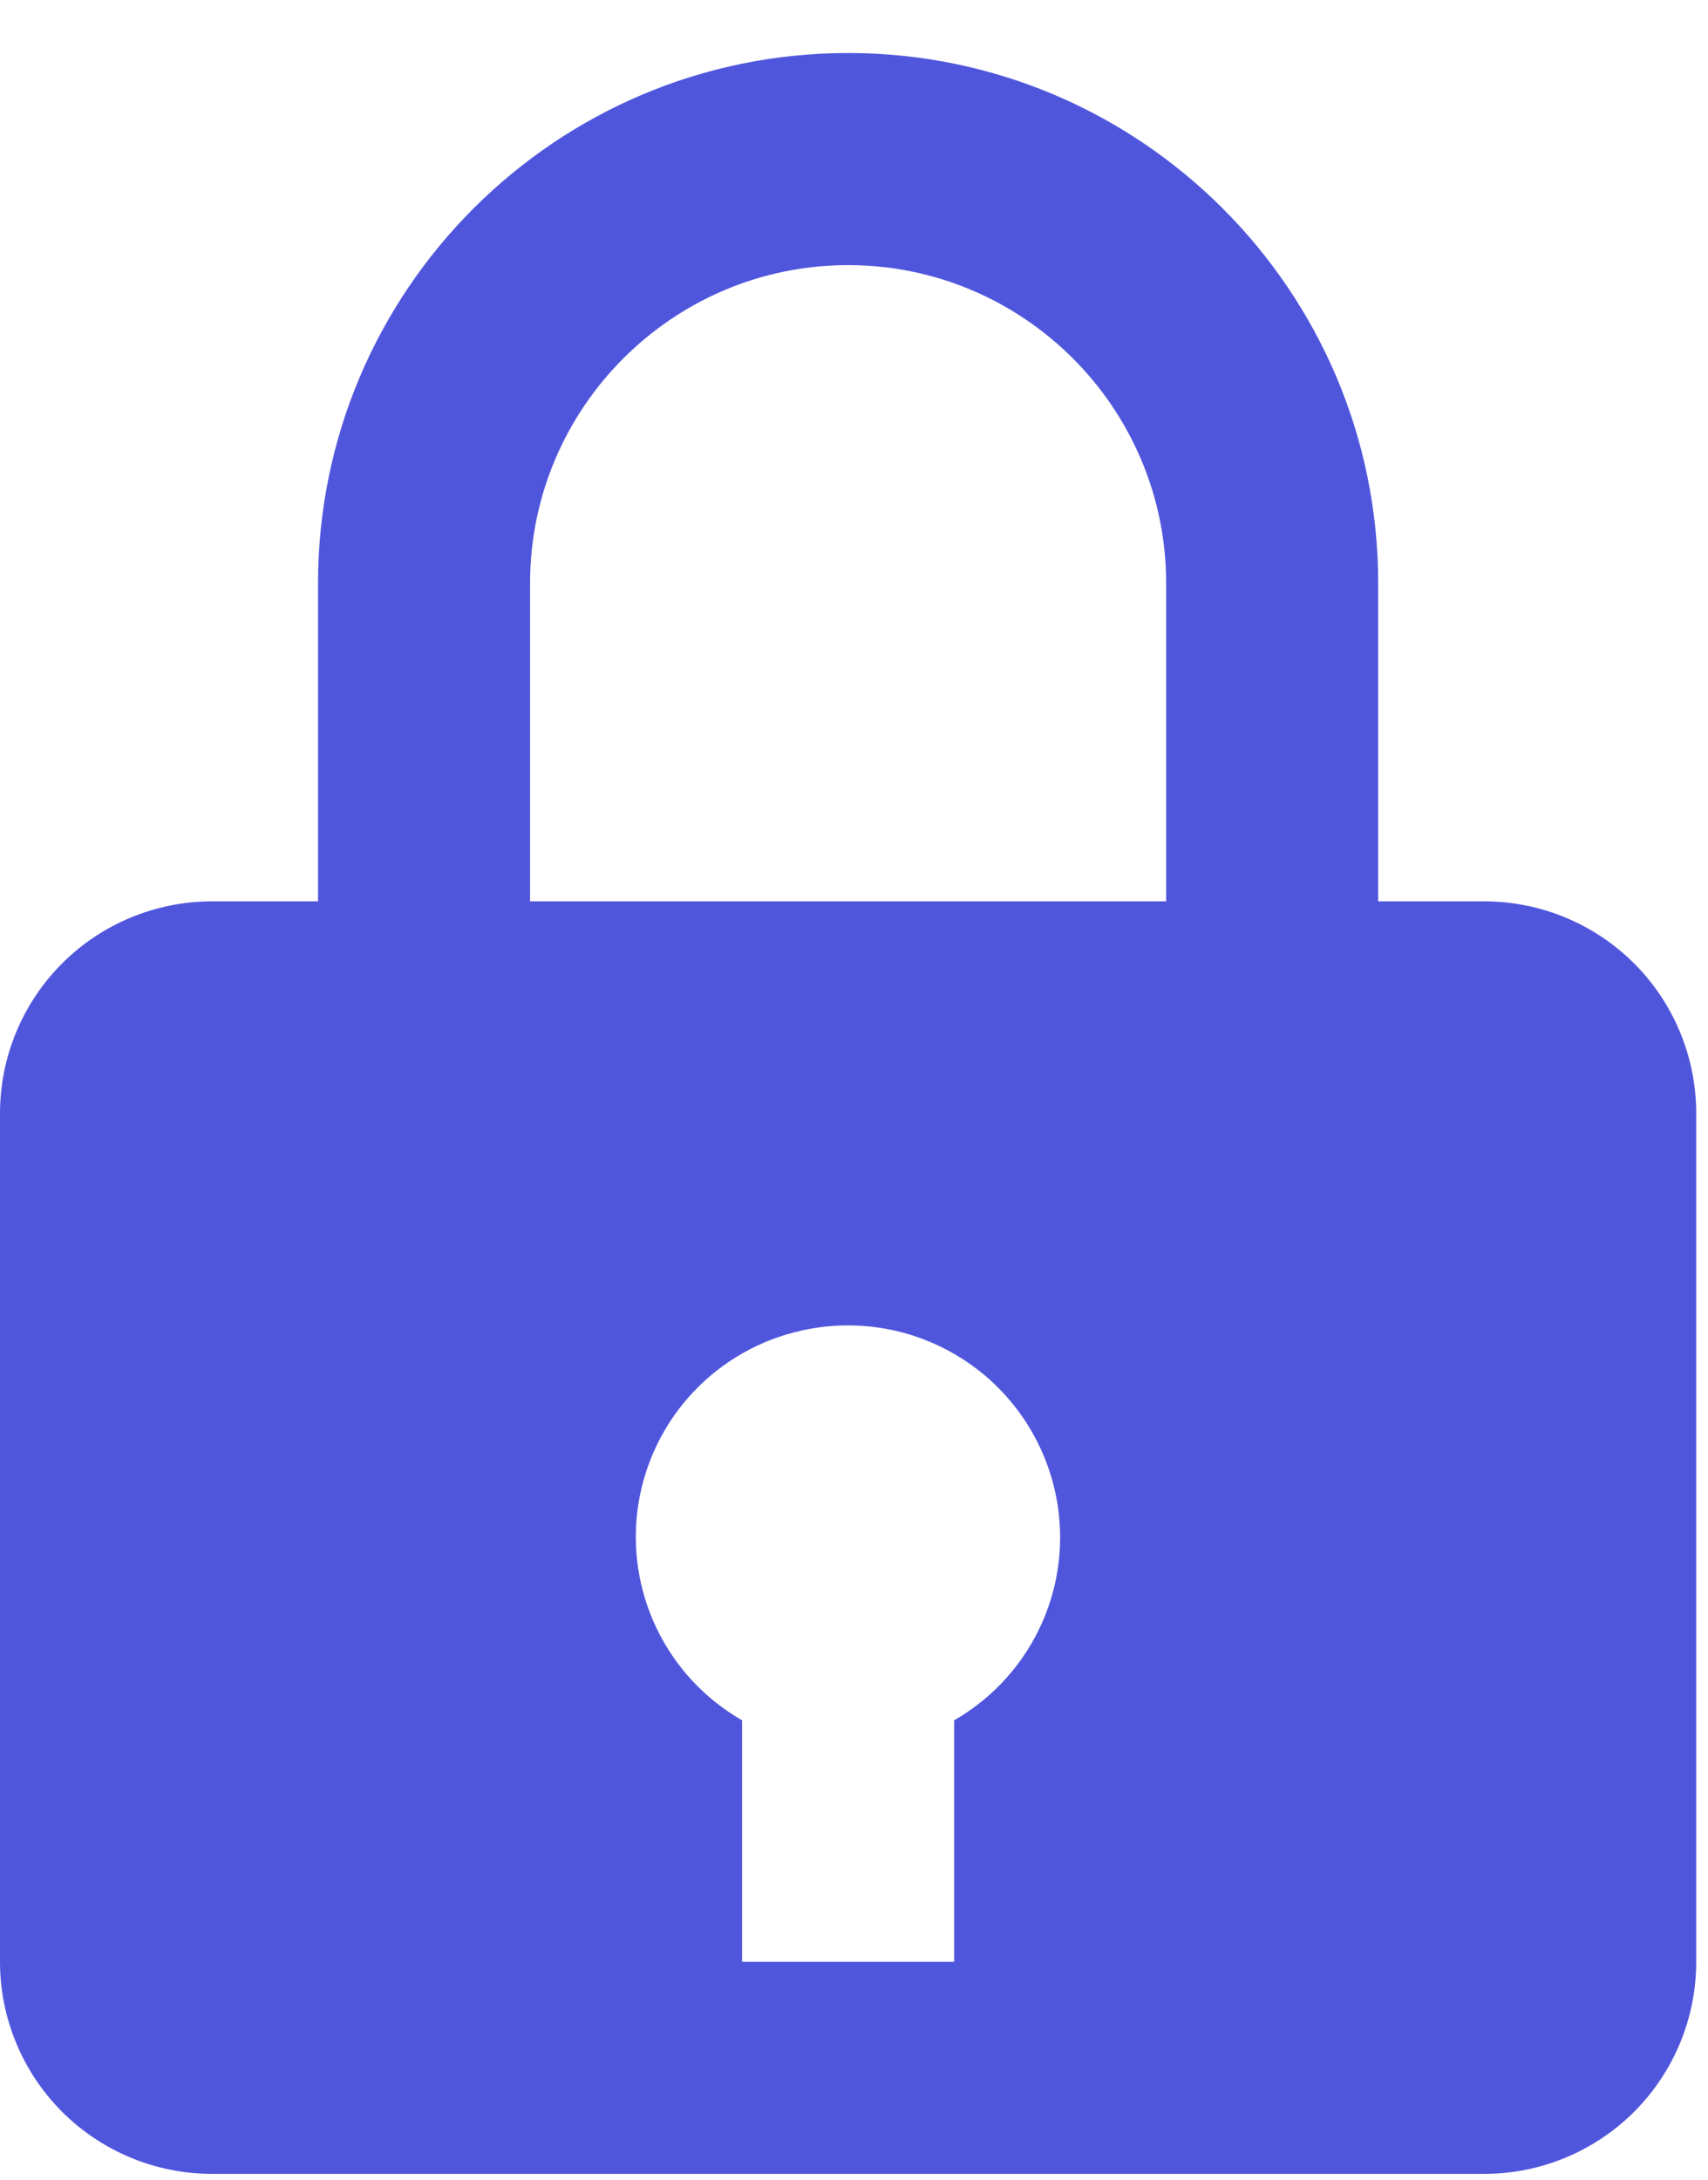 <svg width="29" height="37" viewBox="0 0 29 37" fill="none" xmlns="http://www.w3.org/2000/svg">
<path d="M14.4 0.9C9.437 0.9 5.4 4.937 5.4 9.9V15.3H3.6C2.645 15.3 1.73 15.679 1.054 16.354C0.379 17.029 0 17.945 0 18.9V33.3C0 34.255 0.379 35.17 1.054 35.846C1.73 36.521 2.645 36.9 3.6 36.9H25.2C26.155 36.9 27.07 36.521 27.746 35.846C28.421 35.17 28.8 34.255 28.8 33.3V18.9C28.8 17.945 28.421 17.029 27.746 16.354C27.07 15.679 26.155 15.3 25.2 15.3H23.4V9.9C23.4 4.937 19.363 0.9 14.4 0.9ZM9 9.9C9 6.923 11.423 4.5 14.4 4.5C17.377 4.5 19.8 6.923 19.8 9.9V15.3H9V9.9ZM16.2 29.201V33.3H12.6V29.201C11.971 28.841 11.465 28.298 11.151 27.645C10.836 26.992 10.727 26.258 10.837 25.541C10.948 24.825 11.273 24.158 11.77 23.63C12.267 23.102 12.912 22.737 13.621 22.583C14.147 22.466 14.693 22.47 15.218 22.592C15.743 22.715 16.233 22.954 16.654 23.291C17.074 23.629 17.413 24.056 17.646 24.543C17.879 25.029 18 25.561 18 26.1C17.999 26.729 17.832 27.348 17.516 27.892C17.2 28.436 16.746 28.888 16.2 29.201Z" fill="#5056DC"/>
</svg>
